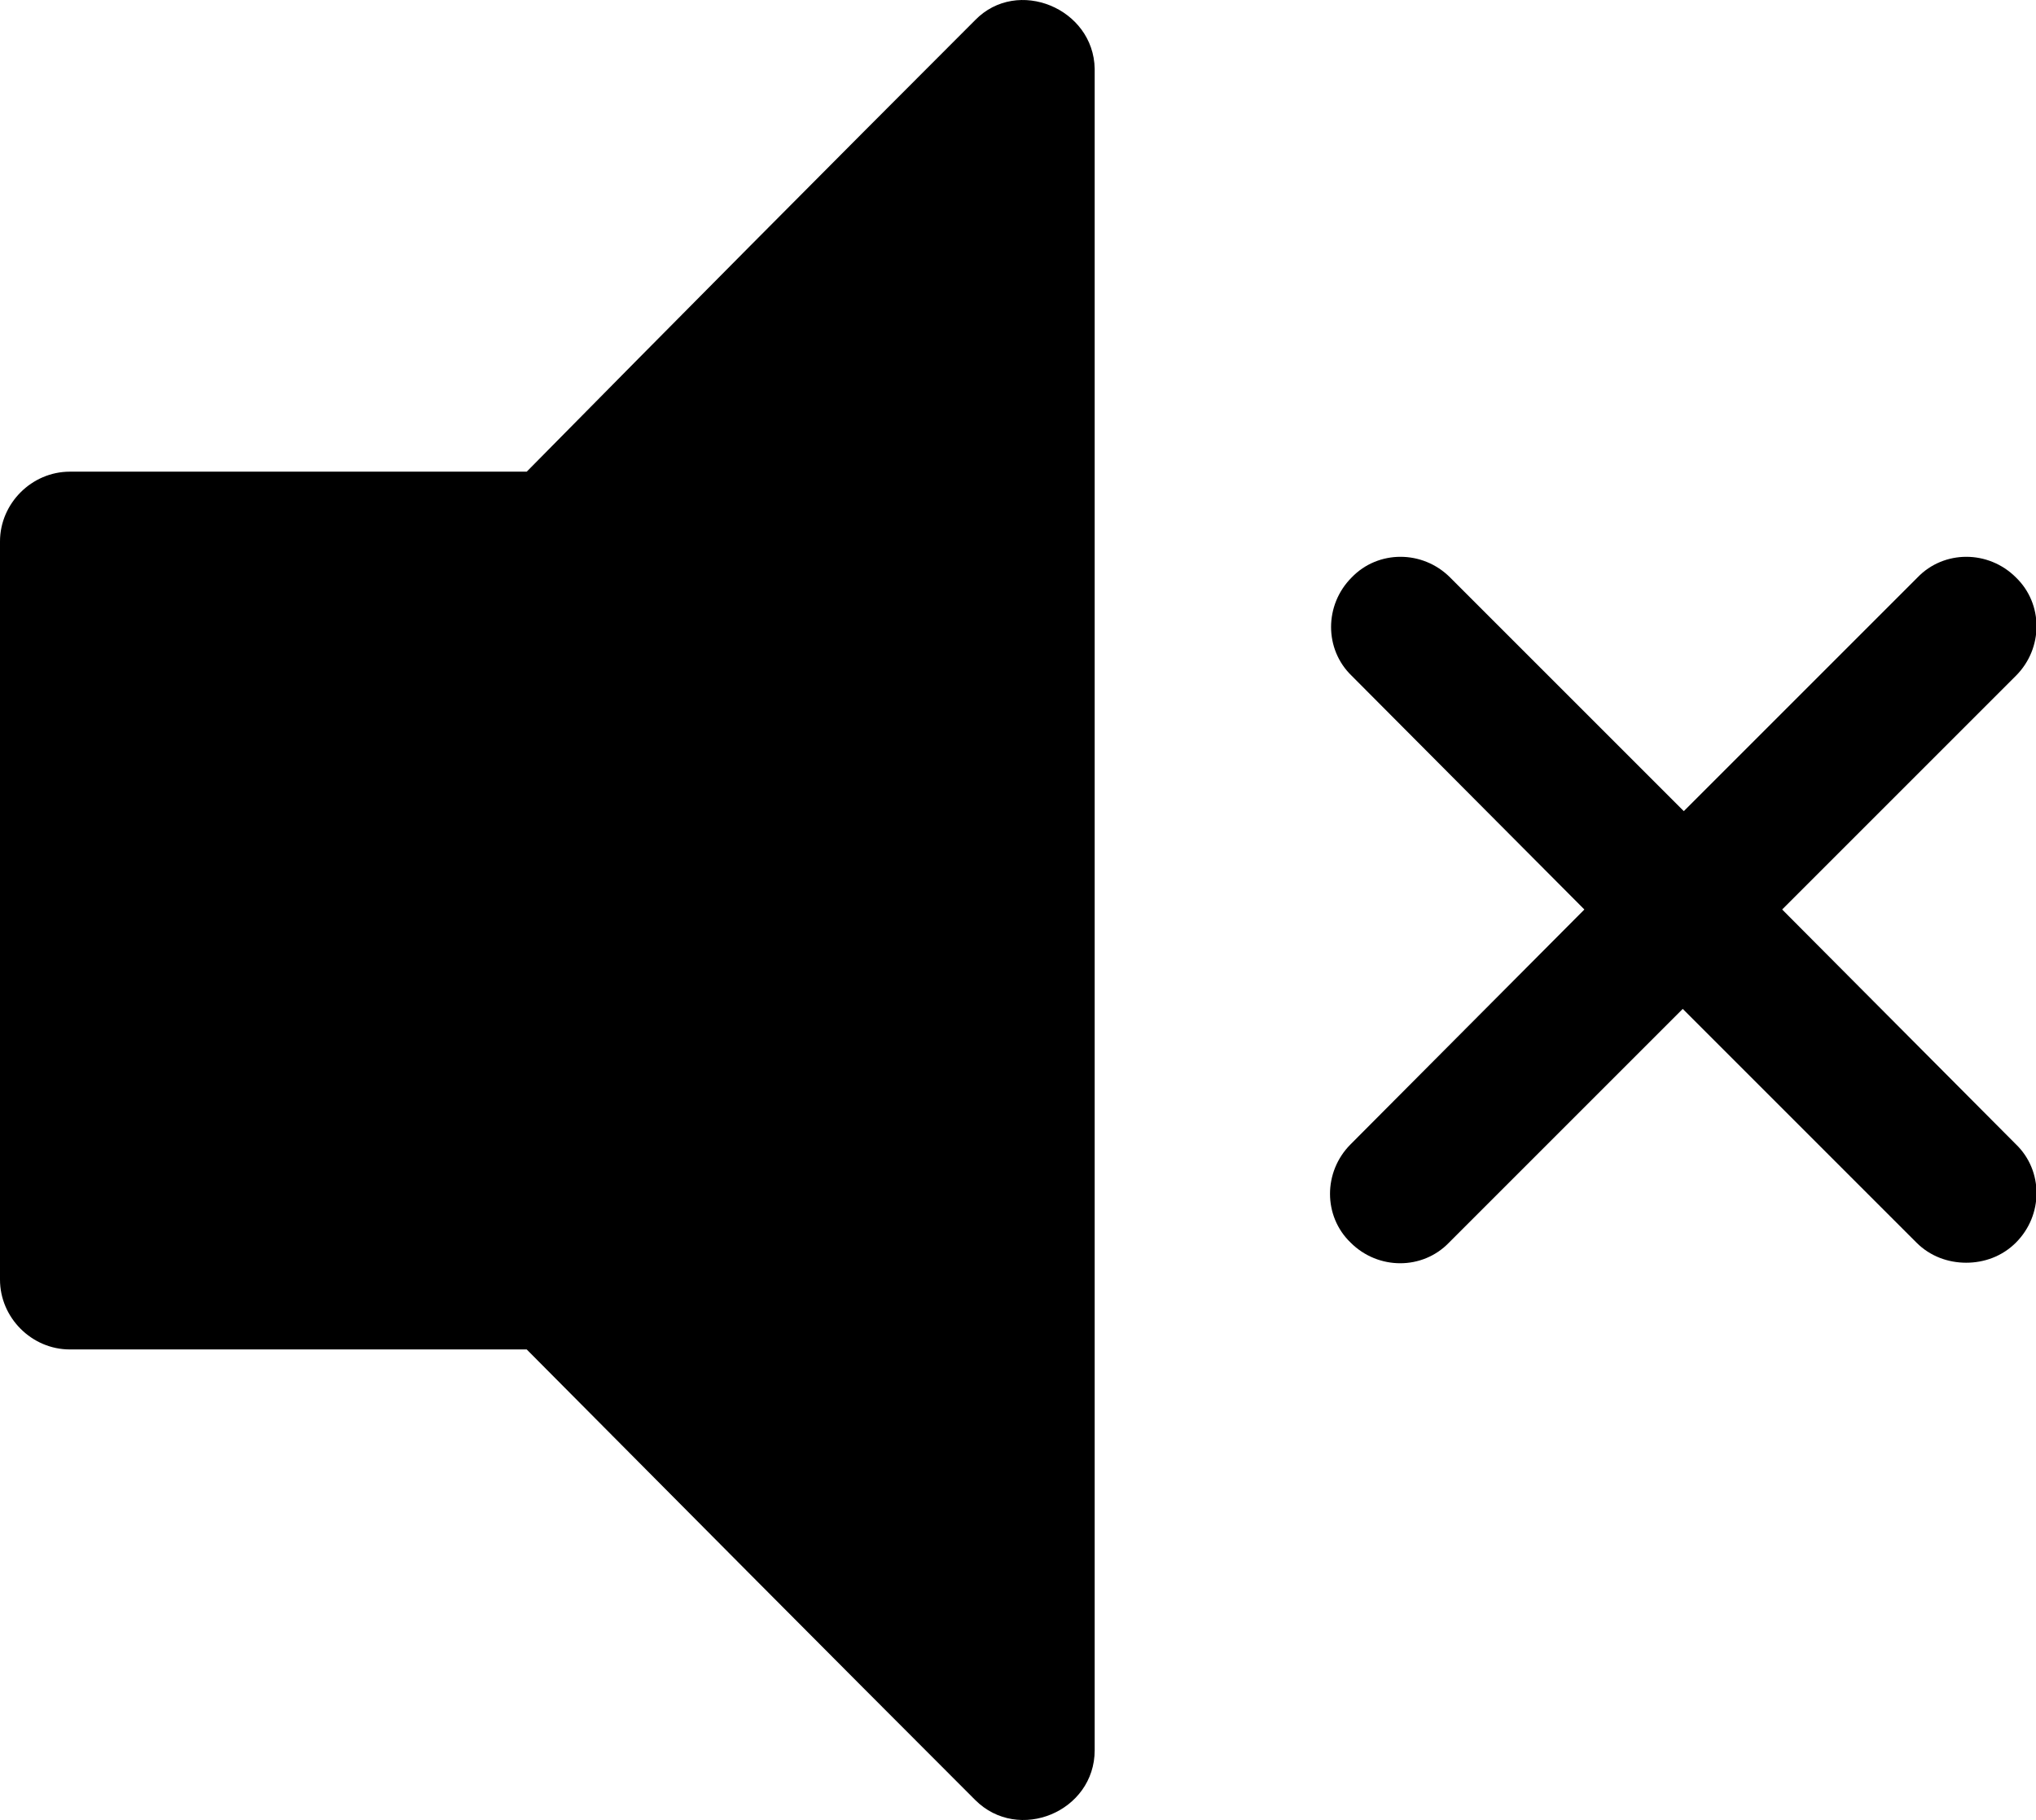 <?xml version="1.0" encoding="utf-8"?>
<!-- Generator: Adobe Illustrator 21.1.0, SVG Export Plug-In . SVG Version: 6.00 Build 0)  -->
<svg version="1.1" id="Layer_1" xmlns="http://www.w3.org/2000/svg" xmlns:xlink="http://www.w3.org/1999/xlink" x="0px" y="0px"
	 viewBox="0 0 192.5 172.1" style="enable-background:new 0 0 192.5 172.1;" xml:space="preserve">
<g>
	<path d="M92.2,1.9C78,16.1,63.9,30.3,49.8,44.6c-14.4,0-28.8,0-43.2,0c-3.6,0-6.6,3-6.6,6.6C0,74.4,0,97.7,0,121
		c0,3.6,3,6.6,6.6,6.6c14.4,0,28.8,0,43.2,0C63.9,141.8,78,156,92.2,170.2c4.1,4.1,11.3,1.1,11.3-4.7c0-53,0-106,0-159
		C103.4,0.8,96.2-2.2,92.2,1.9z"/>
</g>
<path d="M168.5,86l22.1-22.1c2.6-2.6,2.6-6.8,0-9.3c-2.6-2.6-6.8-2.6-9.3,0l-22.1,22.1l-22.1-22.1c-2.6-2.6-6.8-2.6-9.3,0
	c-2.6,2.6-2.6,6.8,0,9.3L149.8,86l-22.1,22.2c-2.6,2.6-2.6,6.8,0,9.3c2.6,2.6,6.8,2.6,9.3,0l22.1-22.1l22.1,22.1
	c1.3,1.3,3,1.9,4.7,1.9c1.7,0,3.4-0.6,4.7-1.9c2.6-2.6,2.6-6.8,0-9.3L168.5,86z"/>
</svg>

